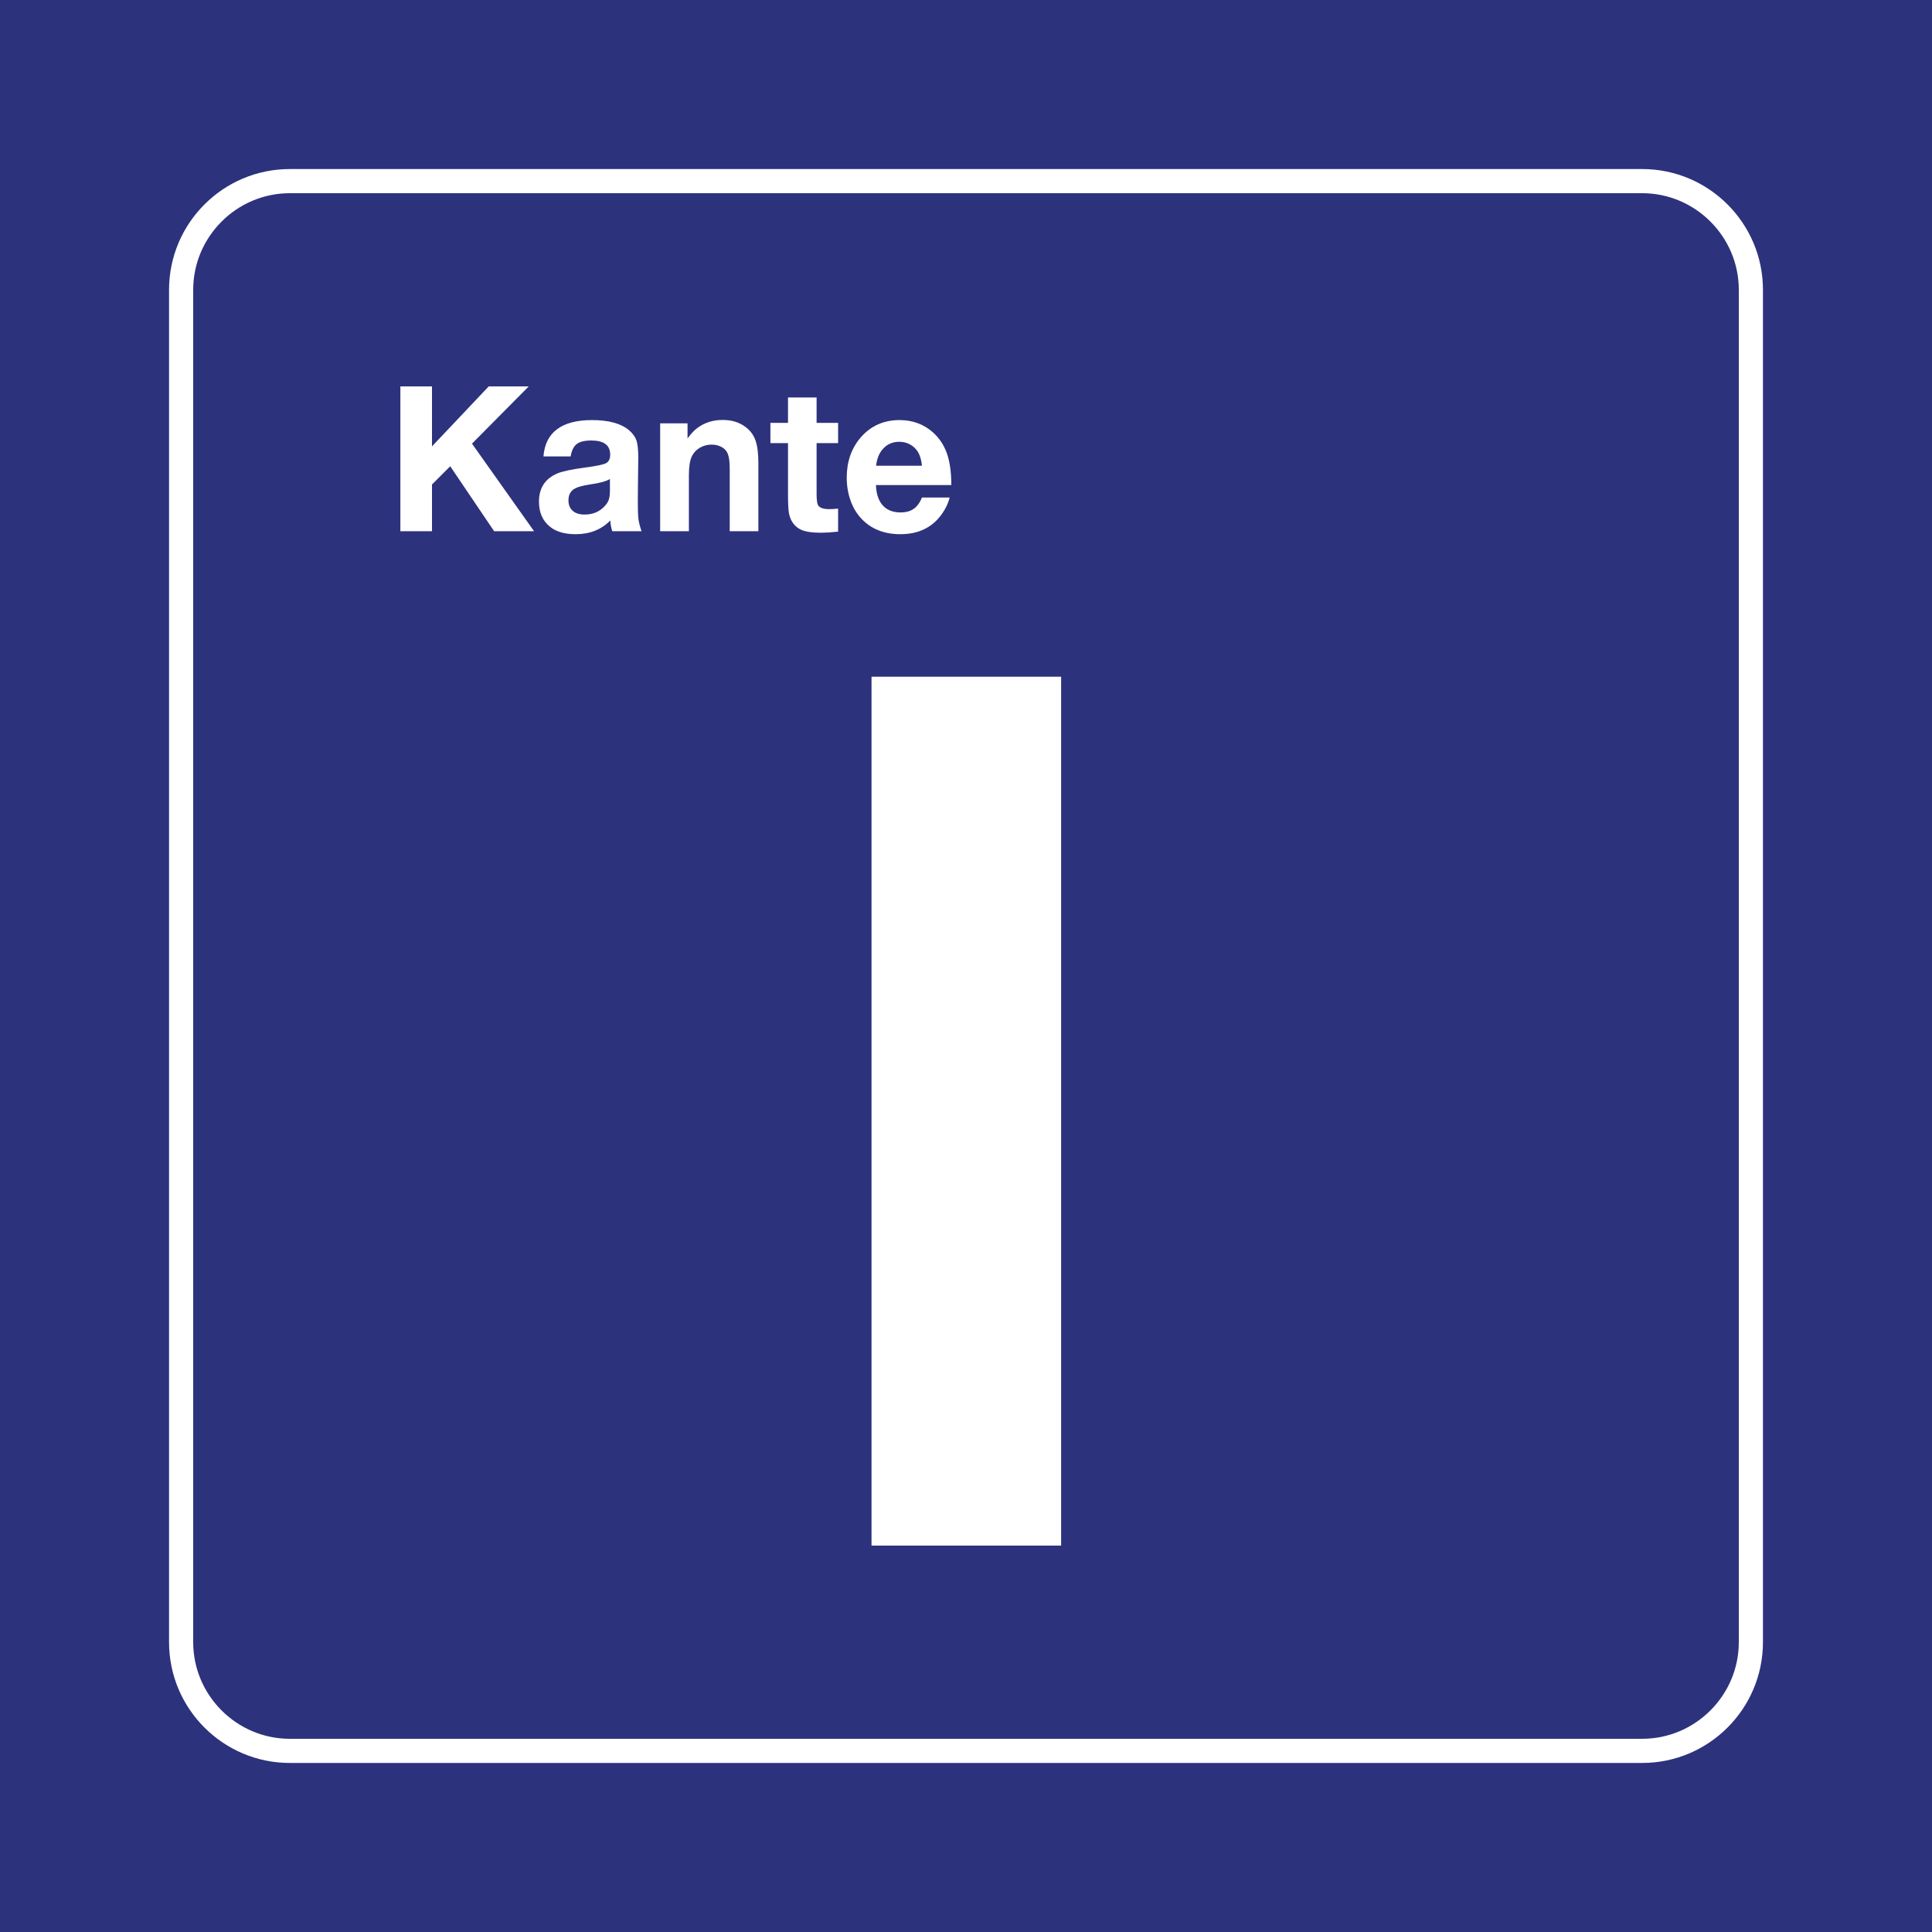 <svg class="color-immutable" width="30" height="30" viewBox="0 0 30 30" fill="none" xmlns="http://www.w3.org/2000/svg"><path d="M30 0H0V30H30V0Z" fill="#2D327D"/><path d="M25.5 3C26.325 3 27 3.675 27 4.5V25.5C27 26.325 26.325 27 25.5 27H4.5C3.675 27 3 26.325 3 25.5V4.5C3 3.675 3.675 3 4.5 3H25.5ZM25.5 2.625H4.5C3.466 2.625 2.625 3.466 2.625 4.5V25.5C2.625 26.534 3.466 27.375 4.5 27.375H25.5C26.534 27.375 27.375 26.534 27.375 25.5V4.5C27.375 3.466 26.534 2.625 25.5 2.625Z" fill="white"/><path d="M16.477 10.508V24H13.533V10.508H16.477Z" fill="white"/><path d="M8.21 6L7.329 6.889L8.293 8.249H7.673L6.991 7.24L6.708 7.523V8.249H6.217V6H6.708V6.931L7.589 6H8.21Z" fill="white"/><path d="M9.962 8.249H9.507C9.487 8.183 9.478 8.127 9.478 8.081C9.338 8.224 9.158 8.295 8.938 8.295C8.765 8.295 8.631 8.255 8.535 8.175C8.424 8.083 8.369 7.954 8.369 7.789C8.369 7.579 8.464 7.433 8.653 7.352C8.73 7.319 8.872 7.289 9.078 7.261C9.255 7.238 9.366 7.215 9.409 7.193C9.453 7.171 9.475 7.126 9.475 7.06C9.475 6.913 9.377 6.84 9.182 6.84C9.079 6.84 9.003 6.858 8.955 6.895C8.908 6.932 8.876 6.996 8.861 7.087H8.439C8.453 6.901 8.523 6.76 8.65 6.665C8.777 6.57 8.958 6.523 9.193 6.523C9.453 6.523 9.644 6.576 9.768 6.681C9.826 6.731 9.864 6.783 9.883 6.84C9.902 6.896 9.911 6.985 9.911 7.107C9.911 7.133 9.91 7.246 9.907 7.446C9.905 7.648 9.904 7.764 9.904 7.793C9.904 7.915 9.907 8.005 9.914 8.062C9.922 8.119 9.938 8.181 9.962 8.249ZM9.471 7.438C9.414 7.474 9.309 7.502 9.158 7.523C9.051 7.539 8.974 7.56 8.927 7.586C8.86 7.622 8.827 7.683 8.827 7.769C8.827 7.839 8.849 7.893 8.893 7.932C8.937 7.971 8.999 7.99 9.078 7.99C9.209 7.99 9.315 7.944 9.396 7.852C9.425 7.82 9.445 7.787 9.455 7.753C9.466 7.718 9.471 7.673 9.471 7.616V7.438Z" fill="white"/><path d="M10.676 6.574V6.809C10.728 6.737 10.777 6.684 10.822 6.651C10.933 6.565 11.066 6.521 11.222 6.521C11.359 6.521 11.476 6.556 11.571 6.626C11.647 6.681 11.7 6.751 11.73 6.836C11.761 6.921 11.776 7.04 11.776 7.194V8.249H11.331V7.287C11.331 7.18 11.322 7.101 11.303 7.051C11.286 7.006 11.256 6.972 11.214 6.946C11.166 6.918 11.111 6.904 11.05 6.904C10.982 6.904 10.92 6.921 10.865 6.954C10.81 6.986 10.769 7.031 10.742 7.087C10.712 7.151 10.697 7.25 10.697 7.384V8.249H10.251V6.574H10.676Z" fill="white"/><path d="M13.014 6.566V6.881H12.68V7.67C12.68 7.765 12.689 7.825 12.706 7.85C12.732 7.887 12.789 7.906 12.878 7.906C12.913 7.906 12.958 7.903 13.014 7.898V8.255C12.913 8.266 12.821 8.272 12.737 8.272C12.61 8.272 12.513 8.257 12.446 8.229C12.343 8.183 12.278 8.098 12.252 7.976C12.241 7.924 12.236 7.816 12.236 7.652V6.881H11.963V6.566H12.236V6.172H12.68V6.566H13.014Z" fill="white"/><path d="M14.746 7.726C14.722 7.82 14.679 7.909 14.618 7.992C14.47 8.194 14.258 8.295 13.981 8.295C13.731 8.295 13.53 8.216 13.38 8.058C13.306 7.981 13.249 7.888 13.21 7.78C13.168 7.664 13.148 7.543 13.148 7.417C13.148 7.173 13.218 6.968 13.358 6.801C13.515 6.616 13.718 6.523 13.967 6.523C14.168 6.523 14.339 6.585 14.481 6.709C14.583 6.798 14.656 6.908 14.703 7.039C14.749 7.17 14.772 7.334 14.772 7.532H13.601C13.605 7.614 13.618 7.682 13.64 7.737C13.7 7.883 13.815 7.957 13.984 7.957C14.067 7.957 14.135 7.938 14.187 7.902C14.239 7.866 14.283 7.807 14.316 7.726H14.746V7.726ZM14.316 7.232C14.308 7.151 14.29 7.084 14.261 7.03C14.232 6.978 14.192 6.937 14.139 6.906C14.086 6.875 14.028 6.86 13.966 6.86C13.866 6.86 13.784 6.893 13.72 6.96C13.655 7.026 13.617 7.117 13.604 7.232H14.316Z" fill="white"/></svg>